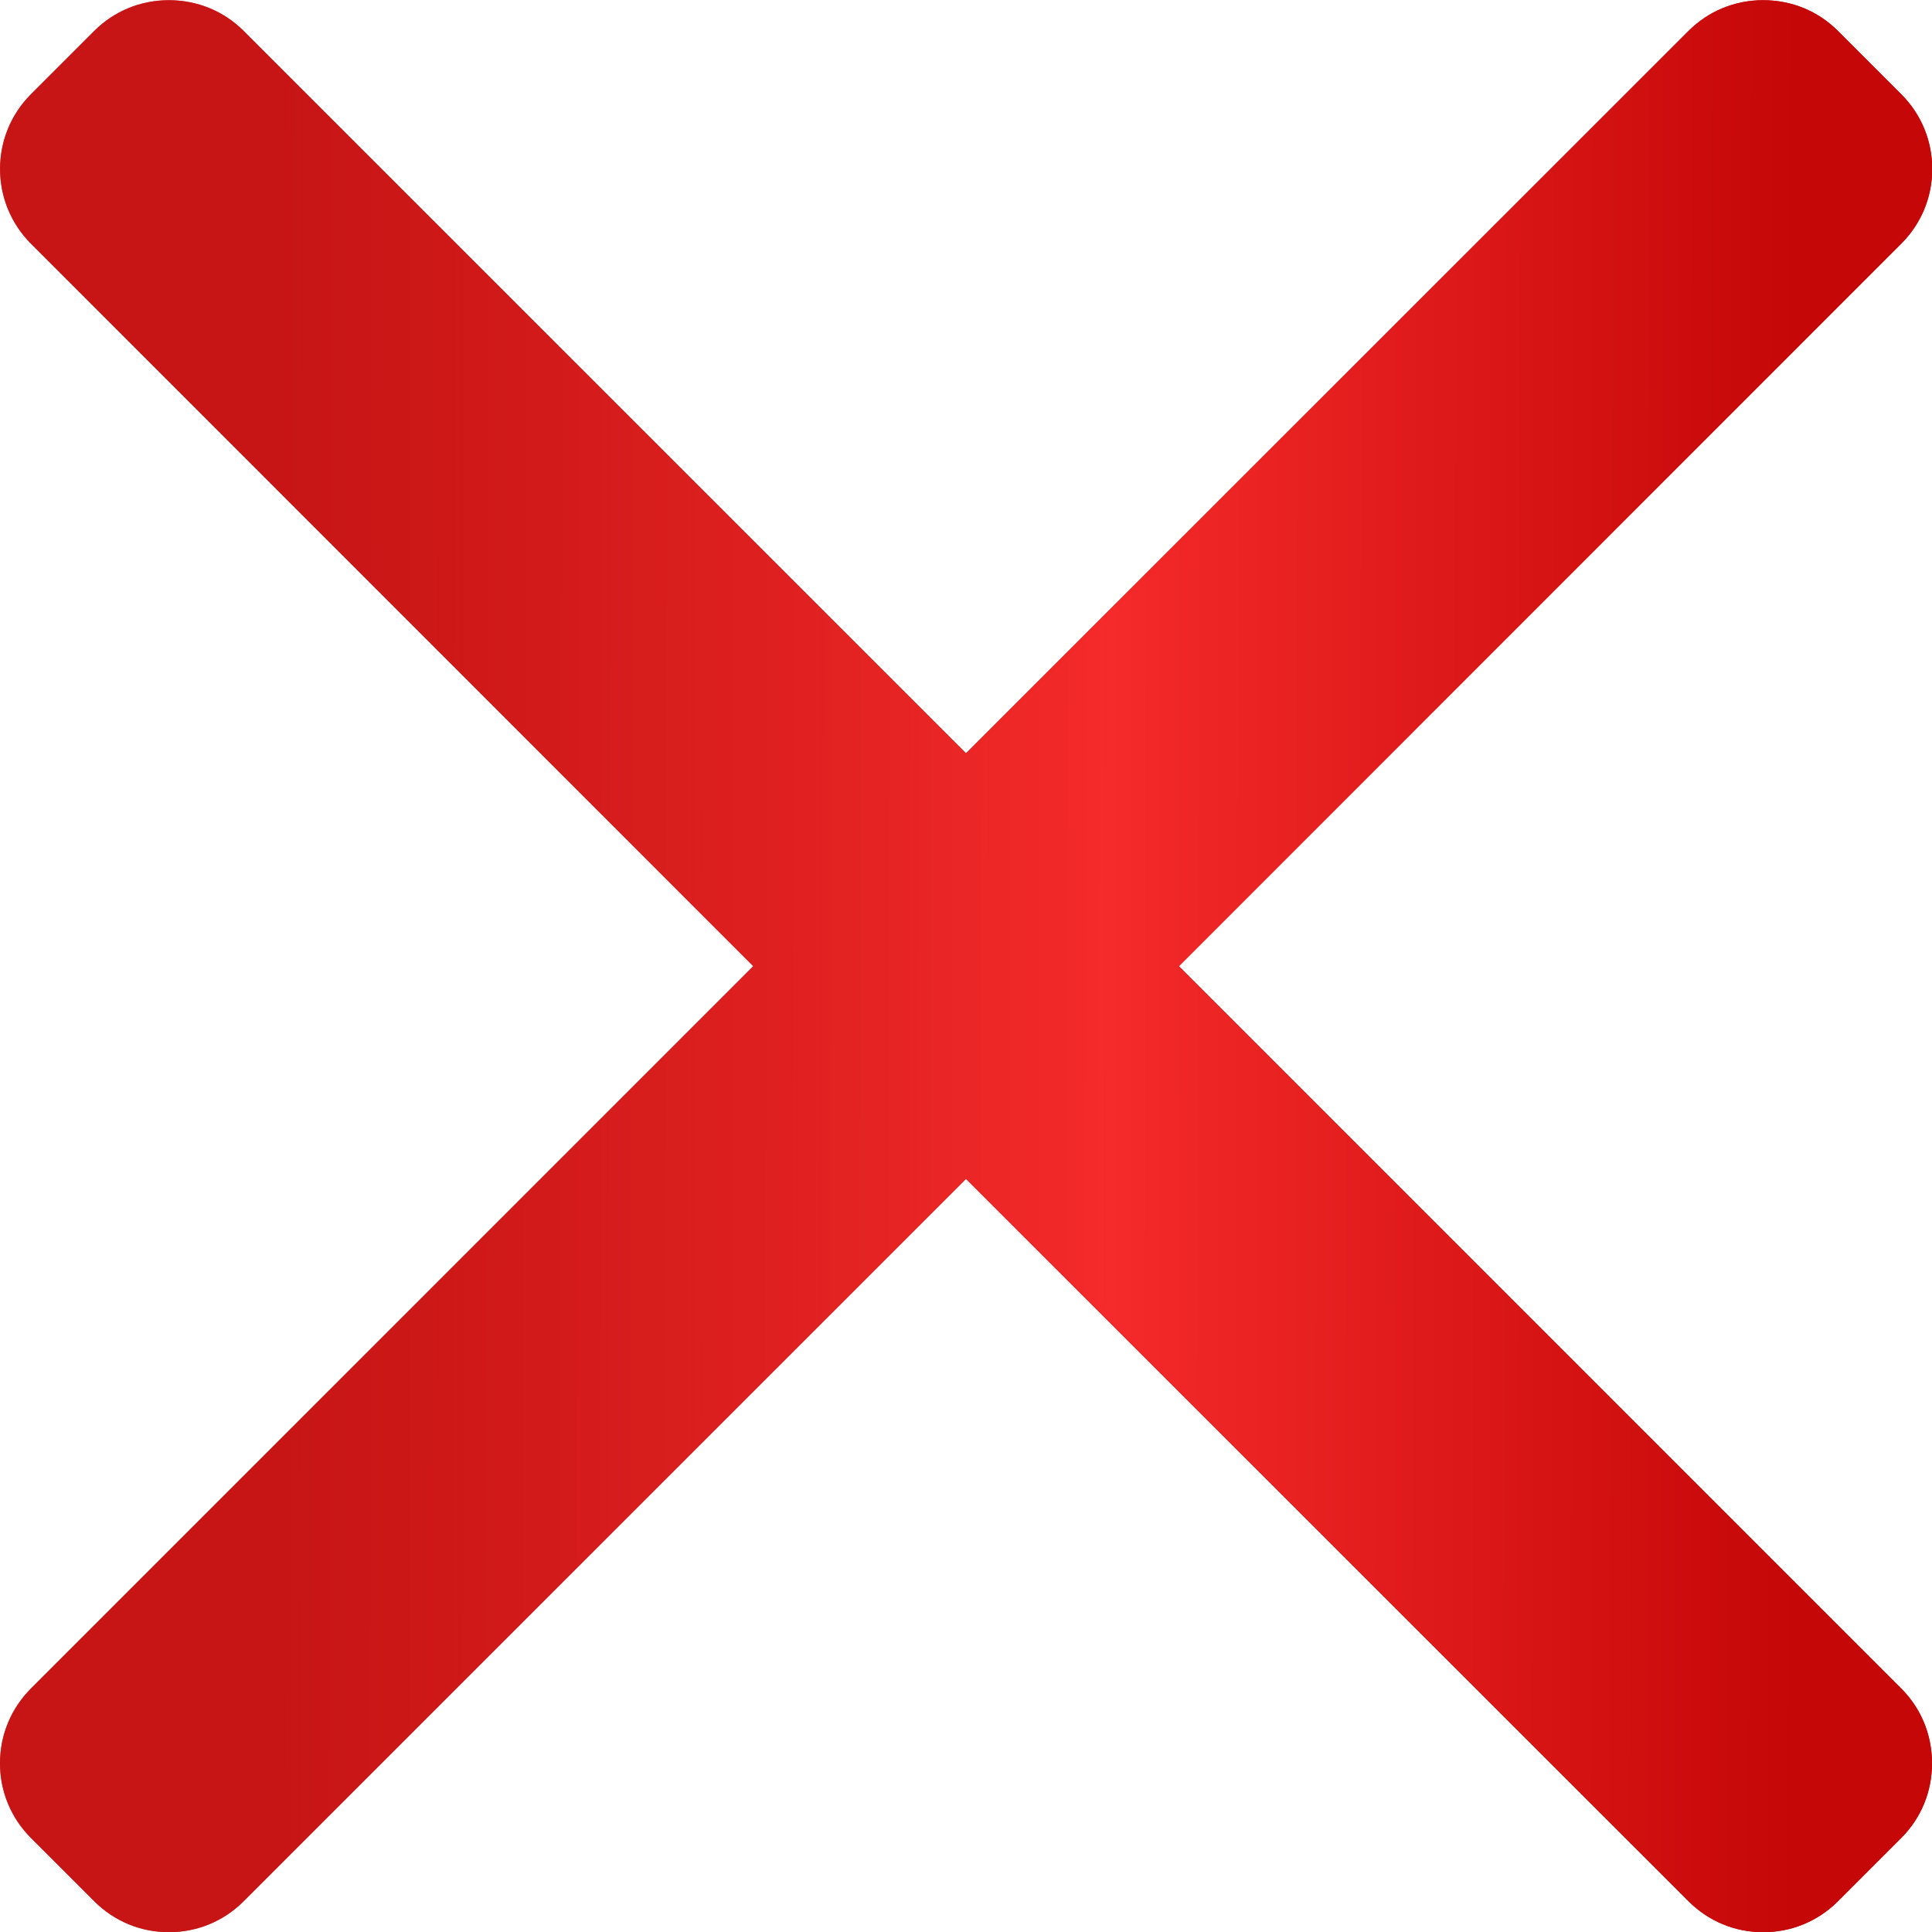 <svg width="10" height="10" viewBox="0 0 10 10" fill="none" xmlns="http://www.w3.org/2000/svg">
<path d="M6.102 5.001L9.841 1.261C9.944 1.158 10.001 1.021 10.001 0.875C10.001 0.728 9.944 0.591 9.841 0.488L9.513 0.16C9.41 0.057 9.273 0.001 9.126 0.001C8.98 0.001 8.843 0.057 8.74 0.16L5 3.899L1.261 0.16C1.158 0.057 1.021 0.001 0.874 0.001C0.728 0.001 0.591 0.057 0.488 0.16L0.16 0.488C-0.053 0.701 -0.053 1.048 0.16 1.261L3.899 5.001L0.16 8.74C0.057 8.843 0 8.98 0 9.127C0 9.273 0.057 9.41 0.16 9.513L0.488 9.841C0.591 9.944 0.728 10.001 0.874 10.001C1.021 10.001 1.158 9.944 1.261 9.841L5 6.102L8.74 9.841C8.843 9.944 8.98 10.001 9.126 10.001H9.126C9.273 10.001 9.41 9.944 9.513 9.841L9.841 9.513C9.944 9.41 10 9.273 10 9.127C10 8.98 9.944 8.843 9.841 8.74L6.102 5.001Z" fill="#CA0A0A"/>
<path d="M6.102 5.001L9.841 1.261C9.944 1.158 10.001 1.021 10.001 0.875C10.001 0.728 9.944 0.591 9.841 0.488L9.513 0.16C9.41 0.057 9.273 0.001 9.126 0.001C8.98 0.001 8.843 0.057 8.74 0.16L5 3.899L1.261 0.16C1.158 0.057 1.021 0.001 0.874 0.001C0.728 0.001 0.591 0.057 0.488 0.16L0.16 0.488C-0.053 0.701 -0.053 1.048 0.16 1.261L3.899 5.001L0.16 8.74C0.057 8.843 0 8.98 0 9.127C0 9.273 0.057 9.41 0.16 9.513L0.488 9.841C0.591 9.944 0.728 10.001 0.874 10.001C1.021 10.001 1.158 9.944 1.261 9.841L5 6.102L8.74 9.841C8.843 9.944 8.98 10.001 9.126 10.001H9.126C9.273 10.001 9.41 9.944 9.513 9.841L9.841 9.513C9.944 9.41 10 9.273 10 9.127C10 8.98 9.944 8.843 9.841 8.74L6.102 5.001Z" fill="url(#paint0_linear)"/>
<defs>
<linearGradient id="paint0_linear" x1="0.192" y1="1.451" x2="9.313" y2="1.464" gradientUnits="userSpaceOnUse">
<stop offset="0.139" stop-color="#C61919" stop-opacity="0.693"/>
<stop offset="0.609" stop-color="#F52A2A"/>
<stop offset="1" stop-color="#C50707"/>
</linearGradient>
</defs>
</svg>

